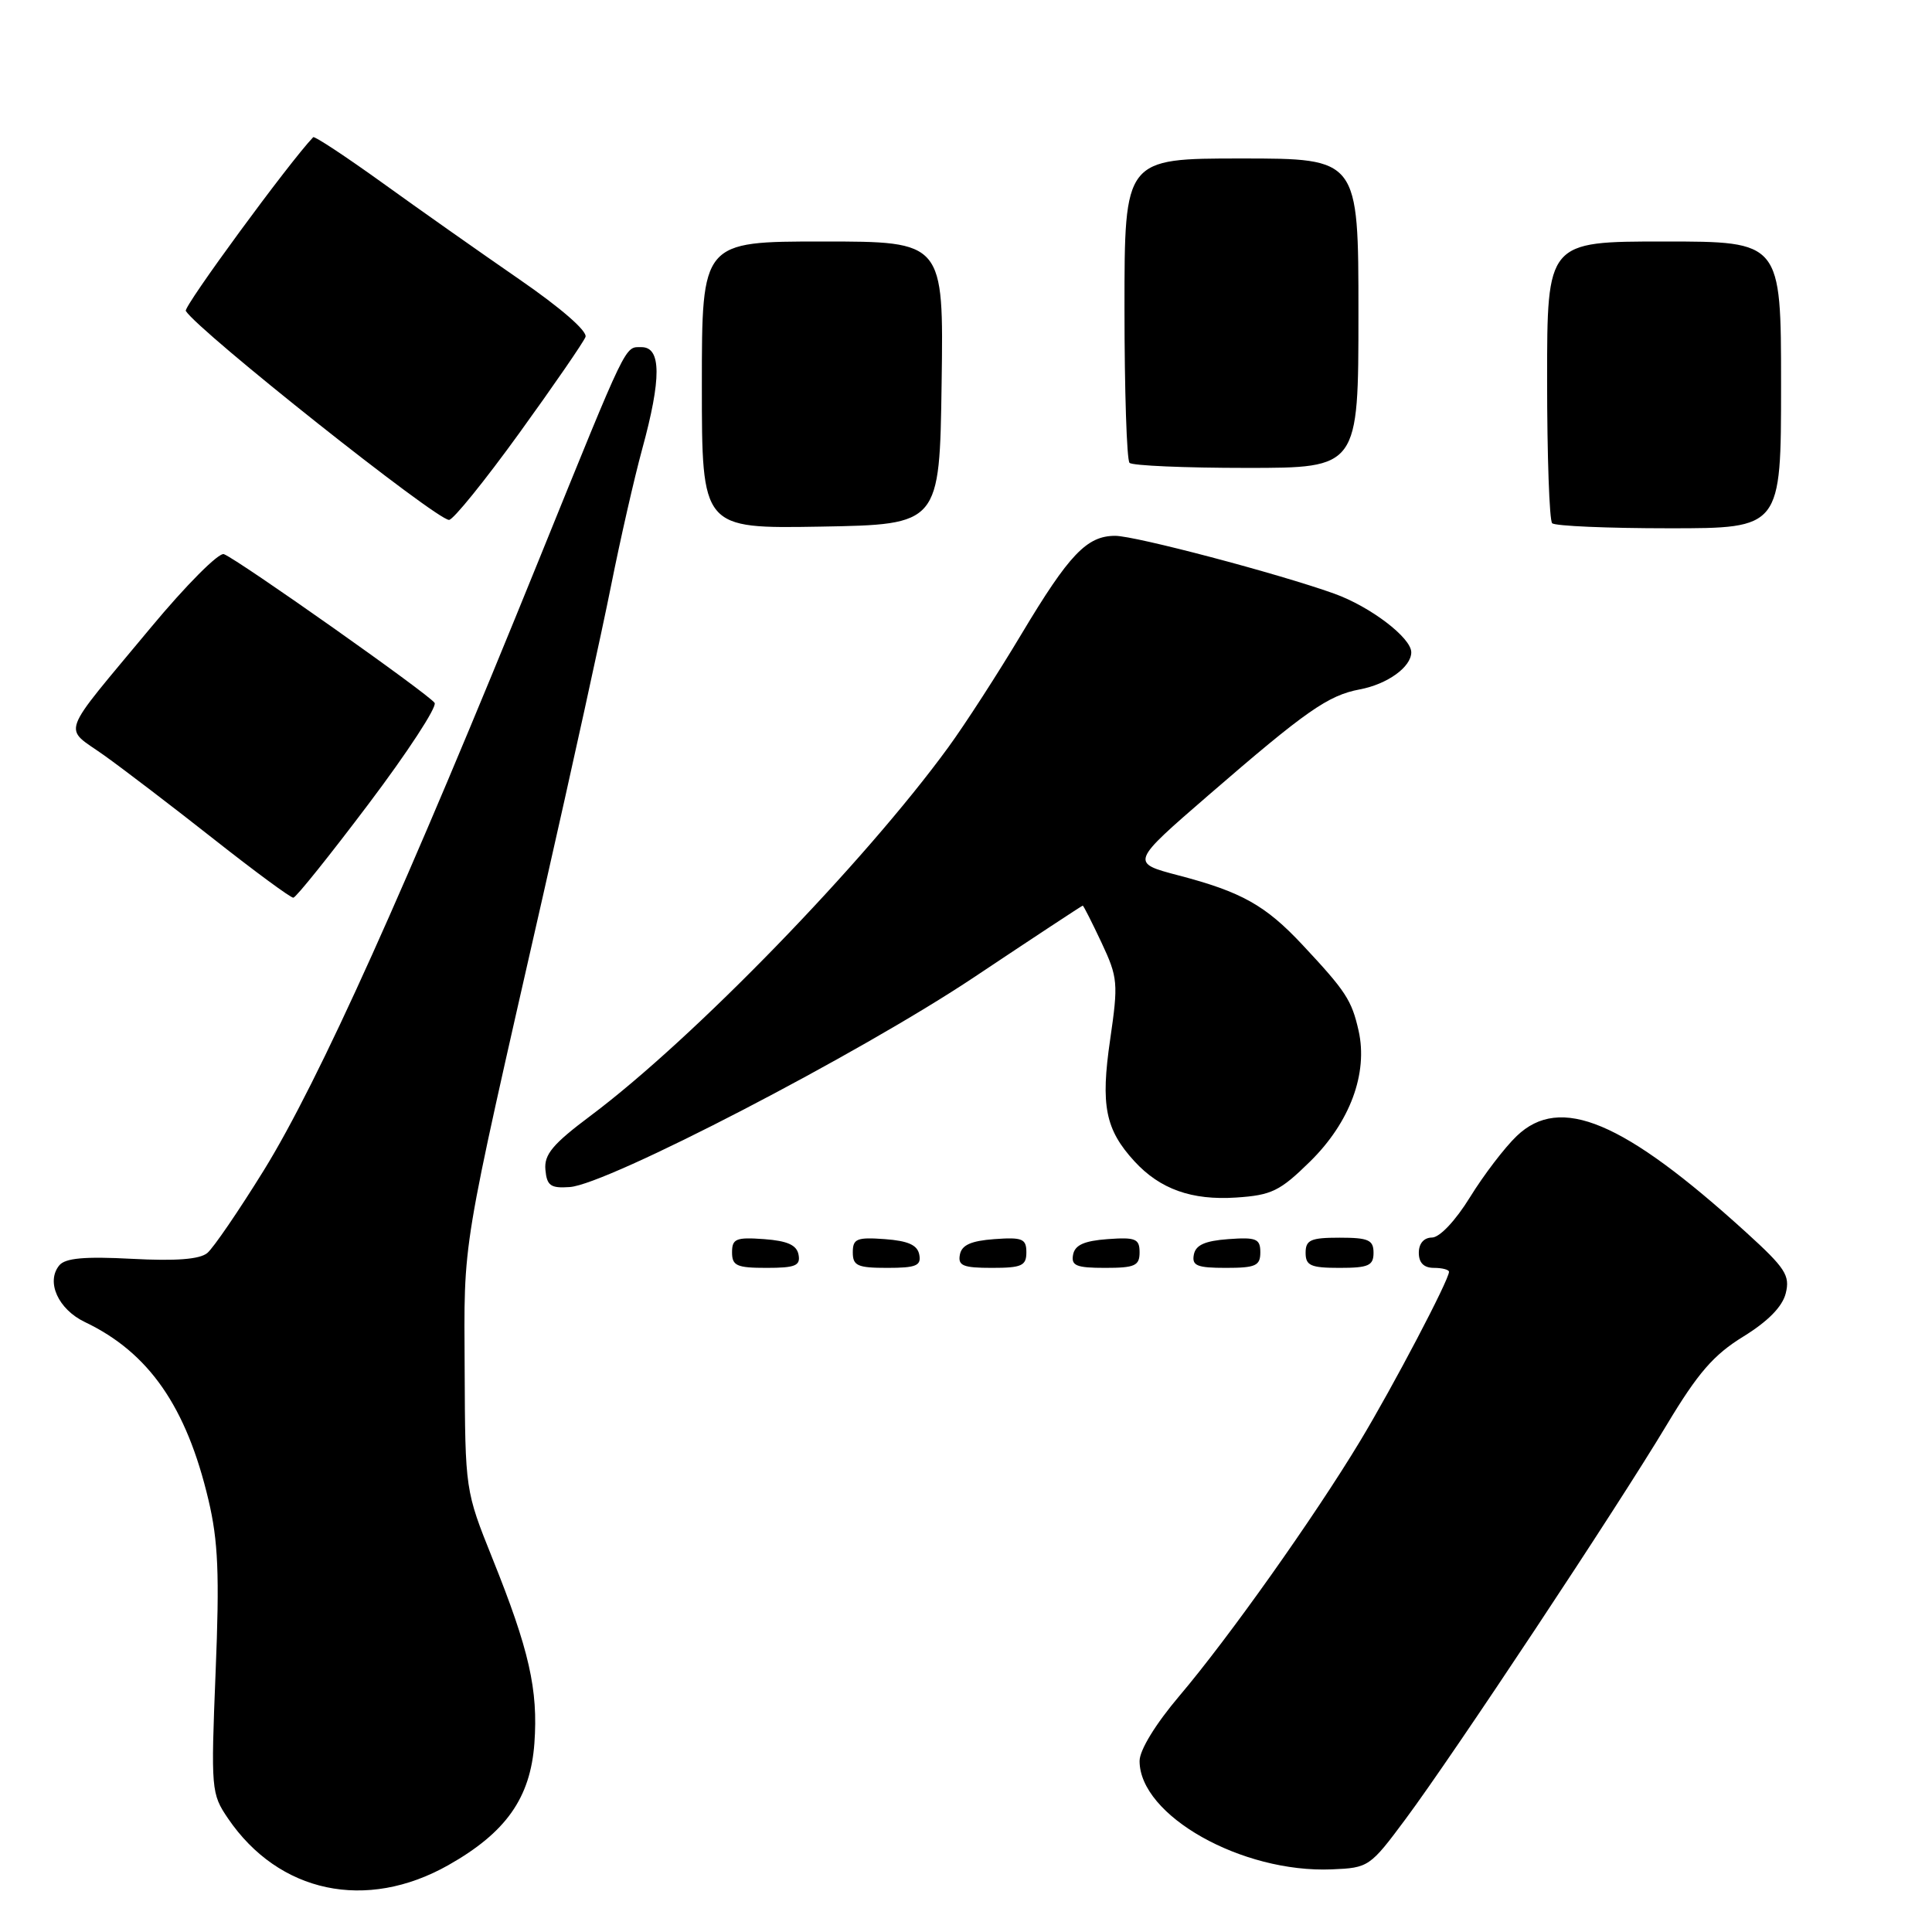 <?xml version="1.0" encoding="UTF-8" standalone="no"?>
<!DOCTYPE svg PUBLIC "-//W3C//DTD SVG 1.1//EN" "http://www.w3.org/Graphics/SVG/1.1/DTD/svg11.dtd" >
<svg xmlns="http://www.w3.org/2000/svg" xmlns:xlink="http://www.w3.org/1999/xlink" version="1.1" viewBox="0 0 256 256">
 <g >
 <path fill="currentColor"
d=" M 59.41 247.14 C 67.05 242.82 70.28 238.24 70.81 230.99 C 71.32 223.89 70.12 218.61 65.25 206.50 C 61.64 197.50 61.64 197.49 61.57 181.50 C 61.49 163.77 60.95 167.04 71.99 118.50 C 75.74 102.00 79.79 83.55 80.99 77.50 C 82.20 71.45 84.04 63.36 85.09 59.52 C 87.66 50.14 87.63 46.00 85.01 46.00 C 82.75 46.00 83.27 44.93 71.48 74.00 C 53.75 117.73 42.24 143.29 34.96 155.07 C 31.65 160.42 28.28 165.35 27.47 166.03 C 26.46 166.87 23.31 167.11 17.47 166.80 C 11.22 166.47 8.66 166.70 7.86 167.66 C 6.06 169.84 7.71 173.49 11.25 175.18 C 19.72 179.22 24.70 186.38 27.62 198.74 C 28.91 204.19 29.10 208.61 28.57 221.55 C 27.94 237.15 27.99 237.68 30.21 240.95 C 36.94 250.84 48.52 253.29 59.41 247.14 Z  M 186.27 241.00 C 192.63 232.44 214.25 199.81 220.84 188.82 C 224.98 181.92 227.06 179.52 231.00 177.10 C 234.26 175.09 236.18 173.14 236.62 171.37 C 237.21 169.01 236.58 168.03 231.40 163.32 C 215.12 148.53 206.74 145.00 200.97 150.53 C 199.37 152.06 196.58 155.72 194.78 158.64 C 192.86 161.75 190.77 163.97 189.75 163.98 C 188.67 163.99 188.00 164.77 188.00 166.00 C 188.00 167.33 188.67 168.00 190.00 168.00 C 191.10 168.00 192.00 168.24 192.00 168.52 C 192.00 169.60 184.59 183.71 180.21 190.97 C 174.14 201.03 162.79 217.04 156.28 224.71 C 153.11 228.45 151.00 231.90 151.00 233.34 C 151.00 240.56 164.53 248.20 176.47 247.70 C 181.35 247.50 181.53 247.38 186.27 241.00 Z  M 105.81 166.25 C 105.57 164.97 104.34 164.42 101.24 164.19 C 97.53 163.92 97.00 164.14 97.00 165.94 C 97.00 167.72 97.62 168.00 101.57 168.00 C 105.39 168.00 106.09 167.71 105.81 166.25 Z  M 121.81 166.25 C 121.57 164.97 120.34 164.42 117.24 164.19 C 113.53 163.92 113.00 164.14 113.00 165.94 C 113.00 167.72 113.62 168.00 117.57 168.00 C 121.39 168.00 122.09 167.71 121.81 166.25 Z  M 136.00 165.94 C 136.00 164.14 135.47 163.92 131.76 164.19 C 128.66 164.42 127.43 164.97 127.19 166.25 C 126.91 167.71 127.61 168.00 131.43 168.00 C 135.38 168.00 136.00 167.72 136.00 165.94 Z  M 151.00 165.94 C 151.00 164.14 150.47 163.92 146.76 164.19 C 143.66 164.42 142.43 164.97 142.19 166.25 C 141.91 167.71 142.61 168.00 146.43 168.00 C 150.38 168.00 151.00 167.72 151.00 165.94 Z  M 167.00 165.94 C 167.00 164.14 166.47 163.92 162.76 164.19 C 159.66 164.42 158.43 164.97 158.19 166.25 C 157.91 167.71 158.61 168.00 162.43 168.00 C 166.38 168.00 167.00 167.72 167.00 165.94 Z  M 182.00 166.00 C 182.00 164.30 181.33 164.00 177.50 164.00 C 173.67 164.00 173.00 164.30 173.00 166.00 C 173.00 167.70 173.67 168.00 177.50 168.00 C 181.33 168.00 182.00 167.70 182.00 166.00 Z  M 173.58 153.92 C 178.88 148.72 181.29 142.22 180.02 136.57 C 179.10 132.51 178.34 131.35 172.56 125.17 C 167.67 119.95 164.51 118.18 156.14 115.99 C 149.79 114.32 149.79 114.32 160.14 105.36 C 173.05 94.19 175.98 92.14 180.17 91.35 C 183.84 90.66 187.00 88.38 187.00 86.43 C 187.00 84.51 181.57 80.37 176.79 78.66 C 169.34 75.99 150.42 71.00 147.77 71.00 C 144.01 71.00 141.67 73.46 135.36 84.00 C 132.24 89.22 127.88 95.97 125.67 99.00 C 114.51 114.32 91.86 137.65 78.27 147.83 C 73.23 151.60 72.08 152.98 72.27 155.00 C 72.46 157.11 72.96 157.47 75.50 157.29 C 80.51 156.94 113.92 139.60 129.08 129.48 C 136.89 124.27 143.37 120.00 143.47 120.00 C 143.57 120.00 144.69 122.21 145.96 124.91 C 148.13 129.54 148.19 130.26 147.10 137.76 C 145.82 146.49 146.46 149.67 150.32 153.88 C 153.71 157.57 157.91 159.07 163.80 158.68 C 168.49 158.37 169.60 157.83 173.58 153.92 Z  M 48.85 106.51 C 53.99 99.70 57.92 93.68 57.59 93.14 C 56.92 92.05 31.58 74.16 29.67 73.43 C 29.00 73.17 24.64 77.55 19.98 83.16 C 7.69 97.95 8.33 96.19 13.79 100.08 C 16.38 101.93 22.94 106.94 28.37 111.22 C 33.80 115.50 38.53 118.98 38.87 118.95 C 39.22 118.93 43.71 113.33 48.85 106.51 Z  M 124.77 50.75 C 125.04 32.00 125.04 32.00 109.02 32.00 C 93.00 32.00 93.00 32.00 93.00 51.03 C 93.00 70.05 93.00 70.05 108.75 69.78 C 124.50 69.50 124.50 69.50 124.77 50.75 Z  M 236.00 51.00 C 236.00 32.00 236.00 32.00 220.50 32.00 C 205.00 32.00 205.00 32.00 205.00 50.33 C 205.00 60.42 205.30 68.97 205.67 69.33 C 206.03 69.70 213.01 70.00 221.17 70.00 C 236.00 70.00 236.00 70.00 236.00 51.00 Z  M 68.80 57.40 C 73.36 51.09 77.31 45.35 77.58 44.65 C 77.87 43.89 74.31 40.80 68.78 36.99 C 63.68 33.47 55.52 27.73 50.66 24.22 C 45.79 20.72 41.67 18.00 41.50 18.18 C 38.34 21.48 24.28 40.65 24.62 41.20 C 26.27 43.87 57.78 68.88 59.50 68.89 C 60.05 68.89 64.23 63.72 68.80 57.40 Z  M 180.00 41.50 C 180.00 21.00 180.00 21.00 164.50 21.00 C 149.00 21.00 149.00 21.00 149.00 40.83 C 149.00 51.74 149.30 60.97 149.67 61.33 C 150.03 61.70 157.01 62.00 165.17 62.00 C 180.00 62.00 180.00 62.00 180.00 41.50 Z "/>
</g>
</svg>